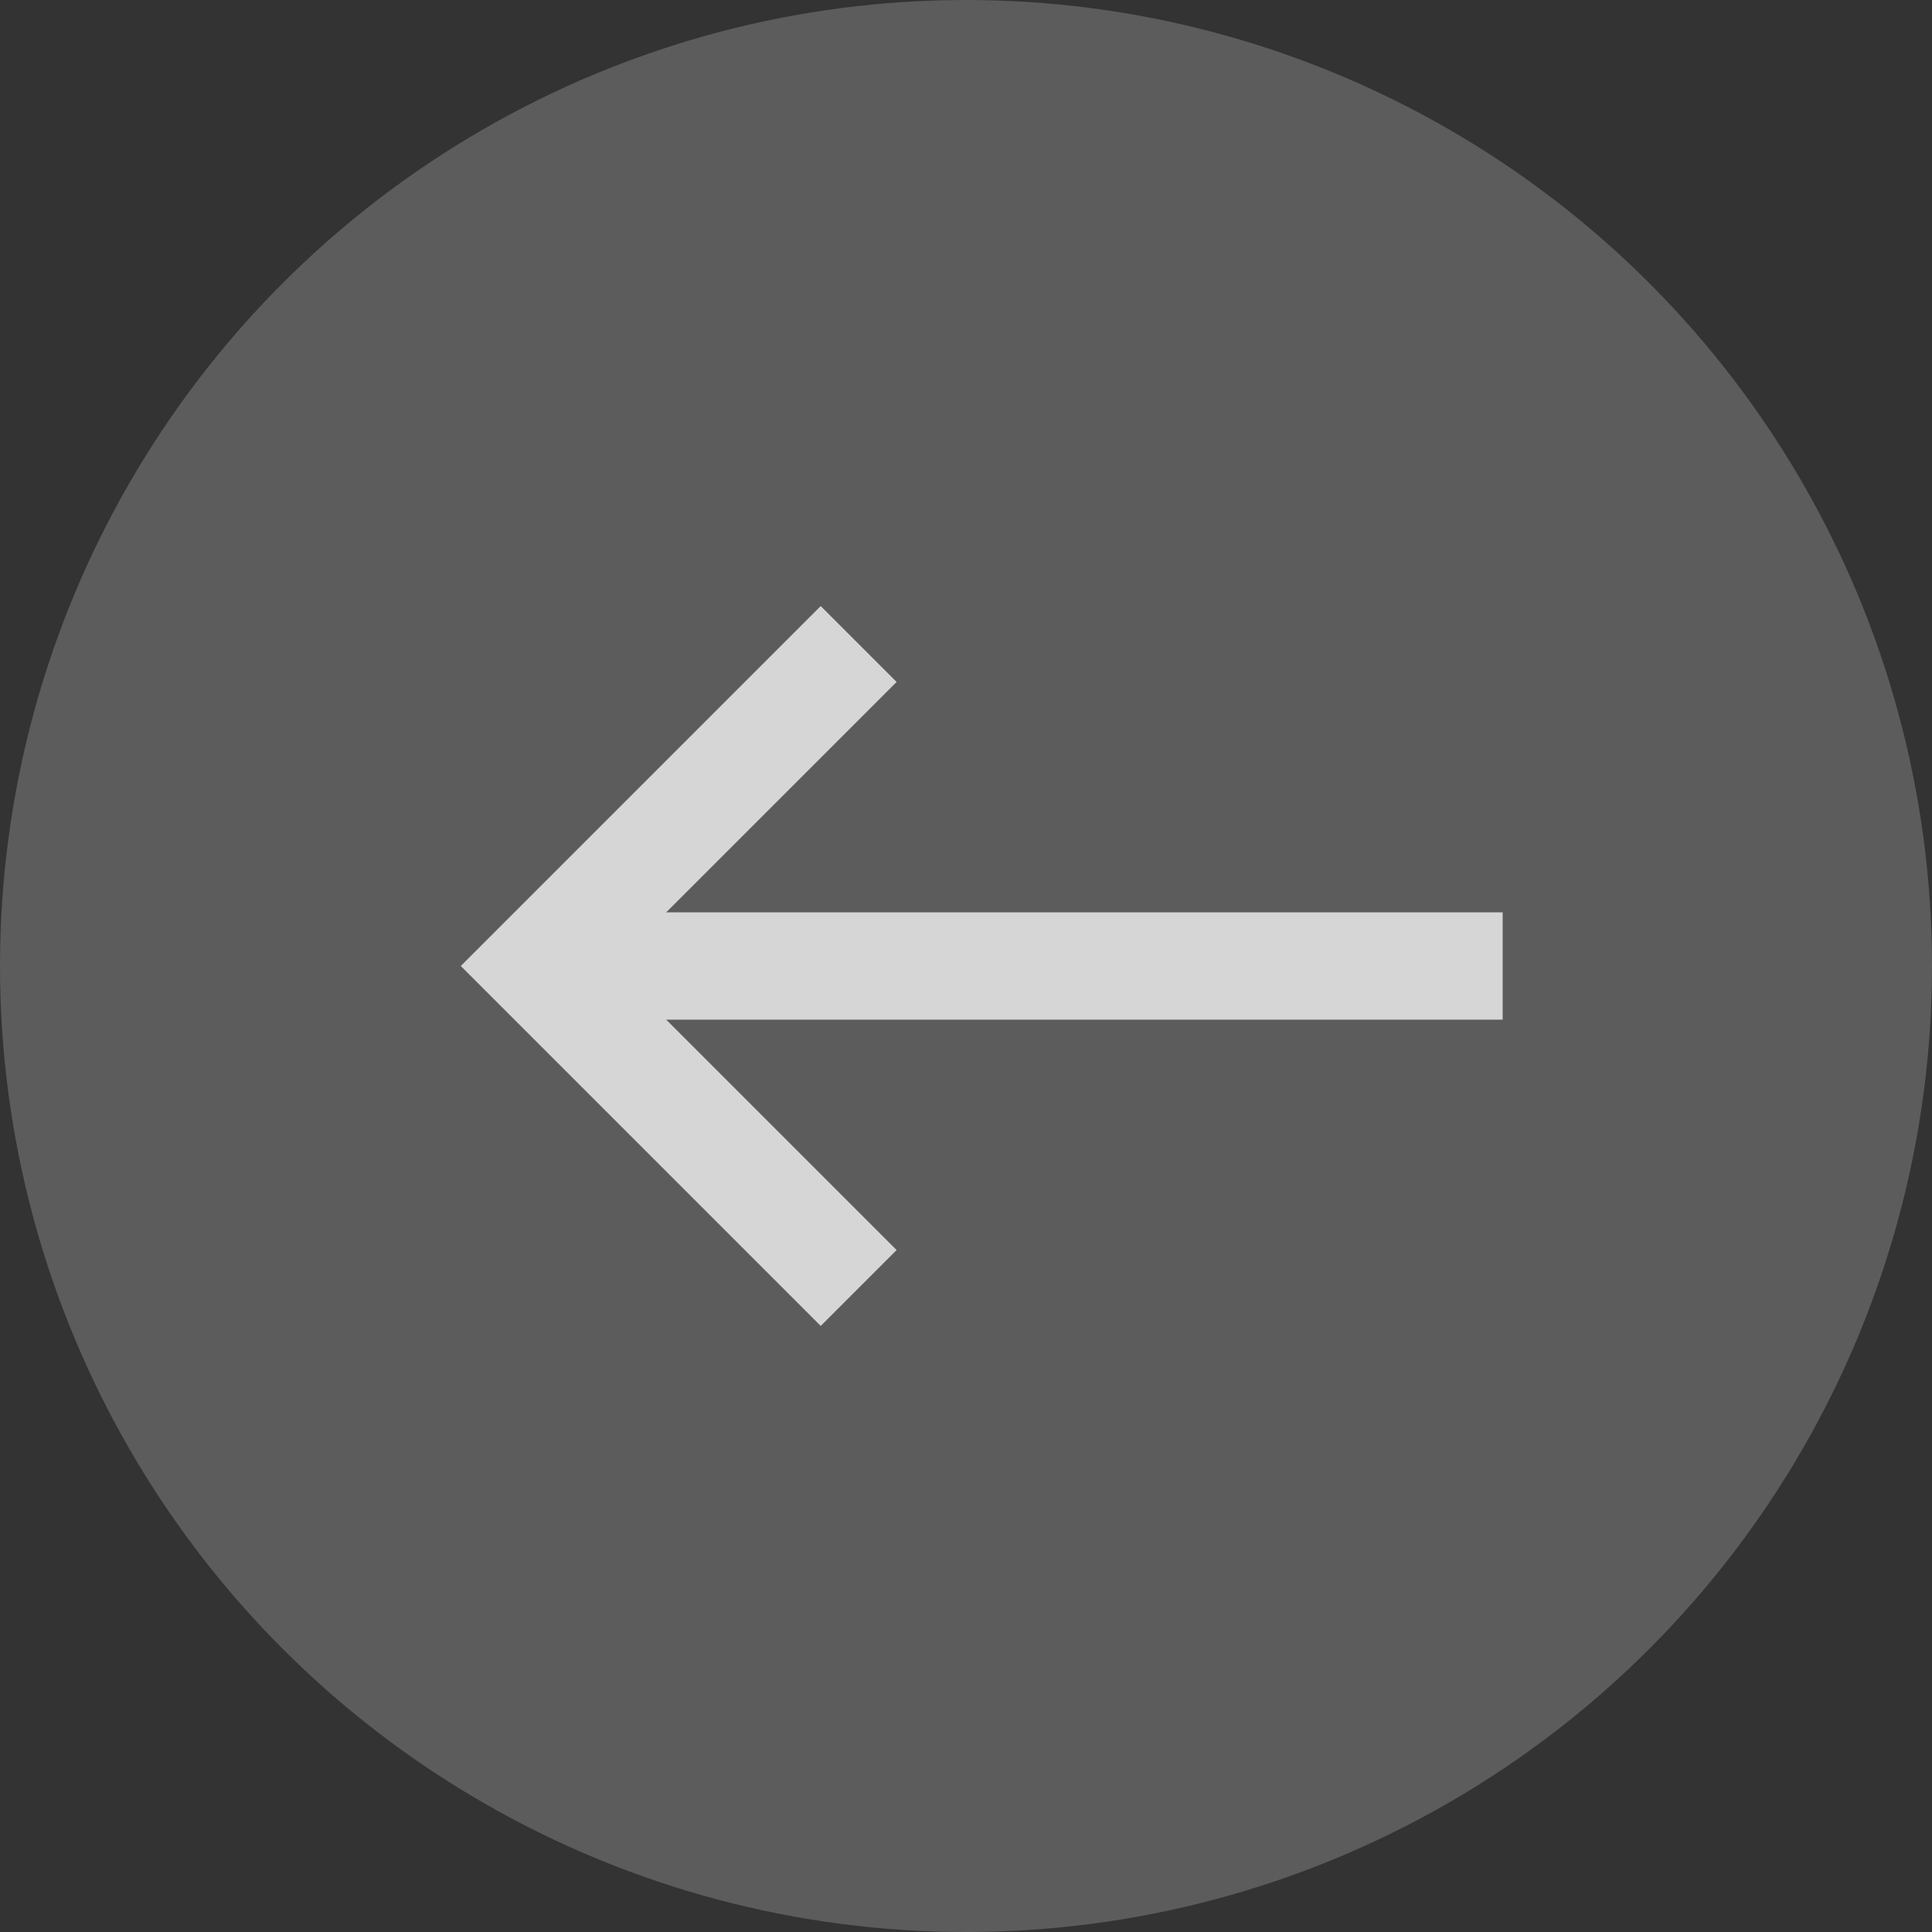 <svg width="36" height="36" viewBox="0 0 36 36" fill="none" xmlns="http://www.w3.org/2000/svg">
<rect x="0" y="0" width="36" height="36" fill="#333333" stroke="none"/>
<g opacity="0.8">
<circle cx="18" cy="18" r="18" fill="#666666"/>
<path d="M16 12L10 18L16 24" stroke="white" stroke-width="2"/>
<path d="M10 18H28" stroke="white" stroke-width="2"/>
</g>
</svg>
